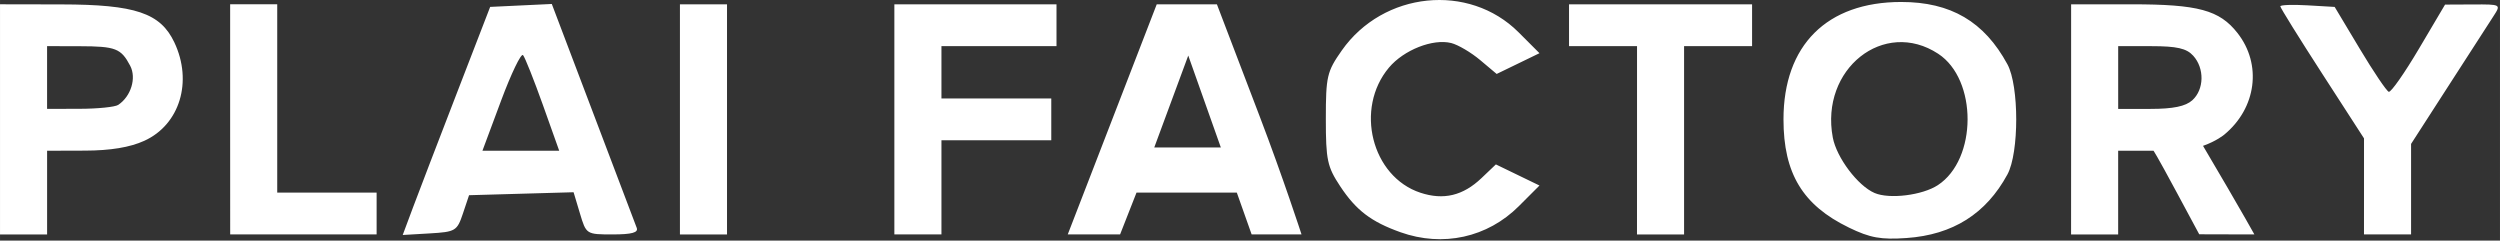 <?xml version="1.0" encoding="UTF-8" standalone="no"?>
<!-- Created with Inkscape (http://www.inkscape.org/) -->

<svg
   width="478"
   height="46"
   viewBox="0 0 126.471 12.171"
   version="1.1"
   id="svg5"
   inkscape:version="1.1.1 (3bf5ae0d25, 2021-09-20)"
   sodipodi:docname="plaifactory-logo-white.svg"
   xmlns:inkscape="http://www.inkscape.org/namespaces/inkscape"
   xmlns:sodipodi="http://sodipodi.sourceforge.net/DTD/sodipodi-0.dtd"
   xmlns="http://www.w3.org/2000/svg"
   xmlns:svg="http://www.w3.org/2000/svg">
  <rect x="0" y="0" width="126.471" height="12.171" fill="#333333" stroke="none"/>
  <sodipodi:namedview
     id="namedview7"
     pagecolor="#505050"
     bordercolor="#ffffff"
     borderopacity="1"
     inkscape:pageshadow="0"
     inkscape:pageopacity="0"
     inkscape:pagecheckerboard="1"
     inkscape:document-units="mm"
     showgrid="false"
     fit-margin-top="0"
     fit-margin-left="0"
     fit-margin-right="0"
     fit-margin-bottom="0"
     units="px"
     showguides="false"
     inkscape:guide-bbox="true"
     inkscape:object-paths="true"
     inkscape:snap-page="true"
     inkscape:snap-intersection-paths="true"
     inkscape:snap-smooth-nodes="true"
     inkscape:snap-midpoints="true"
     inkscape:zoom="32"
     inkscape:cx="415.125"
     inkscape:cy="25.09375"
     inkscape:current-layer="layer1">
    <sodipodi:guide
       position="107.156,0.312"
       orientation="0,-1"
       id="guide158" />
    <sodipodi:guide
       position="111.574,4.579"
       orientation="0.865,0.502"
       id="guide160" />
    <sodipodi:guide
       position="57.495,2.429"
       orientation="-0.936,0.353"
       id="guide459" />
    <sodipodi:guide
       position="63.731,6.272"
       orientation="-0.943,-0.334"
       id="guide624" />
    <sodipodi:guide
       position="58.208,4.712"
       orientation="0,-1"
       id="guide798" />
    <sodipodi:guide
       position="60.112,9.362"
       orientation="1,0"
       id="guide1256" />
    <sodipodi:guide
       position="107.156,4.545"
       orientation="0,-1"
       id="guide2581" />
  </sodipodi:namedview>
  <defs
     id="defs2" />
  <g
     inkscape:label="Layer 1"
     inkscape:groupmode="layer"
     id="layer1"
     transform="translate(-81.324,-92.409)">
    <path
       style="fill:#ffffff;stroke-width:1"
       d="m 152.169,104.156 c -1.484,-0.53 -2.241,-1.107 -3.046,-2.323 -0.654,-0.988 -0.727,-1.332 -0.727,-3.41 0,-2.148 0.057,-2.393 0.805,-3.459 2.098,-2.988 6.433,-3.434 8.946,-0.921 l 1.057,1.057 -1.083,0.525 -1.083,0.525 -0.836,-0.703 c -0.46,-0.387 -1.118,-0.774 -1.463,-0.861 -0.925,-0.232 -2.398,0.348 -3.149,1.241 -1.743,2.072 -0.878,5.517 1.591,6.332 1.17,0.386 2.152,0.151 3.088,-0.739 l 0.729,-0.694 1.103,0.534 1.103,0.534 -1.045,1.045 c -1.587,1.587 -3.845,2.083 -5.991,1.317 z m 22.686,-0.236 c -2.335,-1.131 -3.307,-2.74 -3.307,-5.473 0,-3.749 2.193,-5.937 5.953,-5.938 2.511,-10e-4 4.205,0.993 5.377,3.155 0.592,1.092 0.592,4.475 0,5.567 -1.08,1.993 -2.763,3.055 -5.101,3.219 -1.302,0.091 -1.845,-0.007 -2.922,-0.529 z m 4.502,-2.145 c 1.997,-1.308 2.008,-5.342 0.018,-6.646 -2.744,-1.798 -5.982,0.774 -5.333,4.235 0.191,1.018 1.264,2.443 2.114,2.808 0.752,0.323 2.417,0.116 3.201,-0.397 z M 81.324,98.447 v -5.821 l 3.109,0.006 c 3.735,0.007 5.004,0.433 5.709,1.919 0.941,1.984 0.275,4.167 -1.521,4.982 -0.726,0.33 -1.705,0.492 -2.997,0.496 l -1.918,0.006 v 2.117 2.117 h -1.191 -1.191 z m 5.98,-0.732 c 0.648,-0.432 0.931,-1.361 0.605,-1.98 C 87.445,94.856 87.176,94.752 85.359,94.747 l -1.654,-0.004 v 1.587 1.587 l 1.654,-0.004 c 0.91,-0.002 1.785,-0.091 1.945,-0.198 z m 5.662,0.732 v -5.821 h 1.191 1.191 v 4.763 4.763 h 2.514 2.514 v 1.058 1.058 h -3.704 -3.704 z m 9.254,4.446 c 0.289,-0.772 1.285,-3.367 2.213,-5.769 l 1.687,-4.366 1.559,-0.074 1.559,-0.074 2.086,5.498 c 1.147,3.024 2.142,5.647 2.211,5.829 0.09,0.238 -0.252,0.331 -1.215,0.331 -1.337,0 -1.342,-0.003 -1.66,-1.067 l -0.32,-1.067 -2.644,0.075 -2.644,0.075 -0.31,0.926 c -0.295,0.882 -0.375,0.93 -1.678,1.006 l -1.368,0.08 z m 6.568,-5.173 c -0.455,-1.273 -0.906,-2.408 -1.004,-2.522 -0.097,-0.114 -0.599,0.928 -1.116,2.315 l -0.939,2.522 h 1.942 1.942 z m 6.932,0.728 v -5.821 h 1.191 1.191 v 5.821 5.821 h -1.191 -1.191 z m 10.848,0 v -5.821 h 4.101 4.101 v 1.058 1.058 h -2.91 -2.91 v 1.323 1.323 h 2.778 2.778 v 1.058 1.058 h -2.778 -2.778 v 2.381 2.381 h -1.191 -1.191 z m 9.769,3.241 c 0.549,-1.419 1.562,-4.038 2.251,-5.821 l 1.253,-3.241 h 1.522 1.522 l 2.159,5.656 c 1.188,3.111 2.122,5.985 2.122,5.985 h -2.524 l -0.75,-2.116 h -2.433 -2.641 l -0.831,2.116 -1.324,3.4e-4 h -1.324 z m 6.747,-1.82 -1.648,-4.65 -1.72,4.65 z m 21.055,-0.363 v -4.763 h -1.72 -1.72 V 93.685 92.627 h 4.63 4.63 v 1.058 1.058 h -1.72 -1.72 v 4.763 4.763 h -1.191 -1.191 z m 21.96,-1.058 v -5.821 h 3.051 c 3.38,0 4.451,0.29 5.364,1.45 1.25,1.589 0.962,3.8 -0.67,5.145 0,0 -0.387,0.325 -1.072,0.565 v 0 l 1.262,2.15 c 0.625,1.065 1.276,2.222 1.336,2.331 l -1.385,-0.003 -1.405,-0.004 -1.136,-2.113 c -1.083,-2.014 -1.177,-2.113 -1.177,-2.113 h -1.788 v 2.117 2.117 h -1.191 -1.191 z m 6.131,-0.967 c 0.602,-0.545 0.624,-1.614 0.046,-2.253 -0.337,-0.372 -0.826,-0.484 -2.117,-0.484 h -1.679 v 1.587 1.587 h 1.633 c 1.148,0 1.776,-0.13 2.117,-0.438 z m 8.686,4.358 v -2.43 l -2.117,-3.275 c -1.164,-1.801 -2.117,-3.333 -2.117,-3.405 0,-0.072 0.619,-0.094 1.375,-0.05 l 1.375,0.08 1.268,2.116 c 0.697,1.164 1.359,2.144 1.469,2.178 0.111,0.034 0.796,-0.944 1.524,-2.175 l 1.323,-2.237 1.419,-0.007 c 1.411,-0.007 1.417,-0.003 1.034,0.588 -0.212,0.327 -1.238,1.917 -2.279,3.531 l -1.893,2.936 v 2.289 2.289 h -1.191 -1.191 z"
       id="path39"
       sodipodi:nodetypes="ssscscccscssscccsscscscscsssssscccscccccccccccccccccccccccccccccccccccccscccccccccccccccccccccccccccccccccccccccccccccsscccsccccccccscccccccccccccccccccccccsssccscccsccccccccsscccsccccssscssscccscccccc" />
  </g>
</svg>
